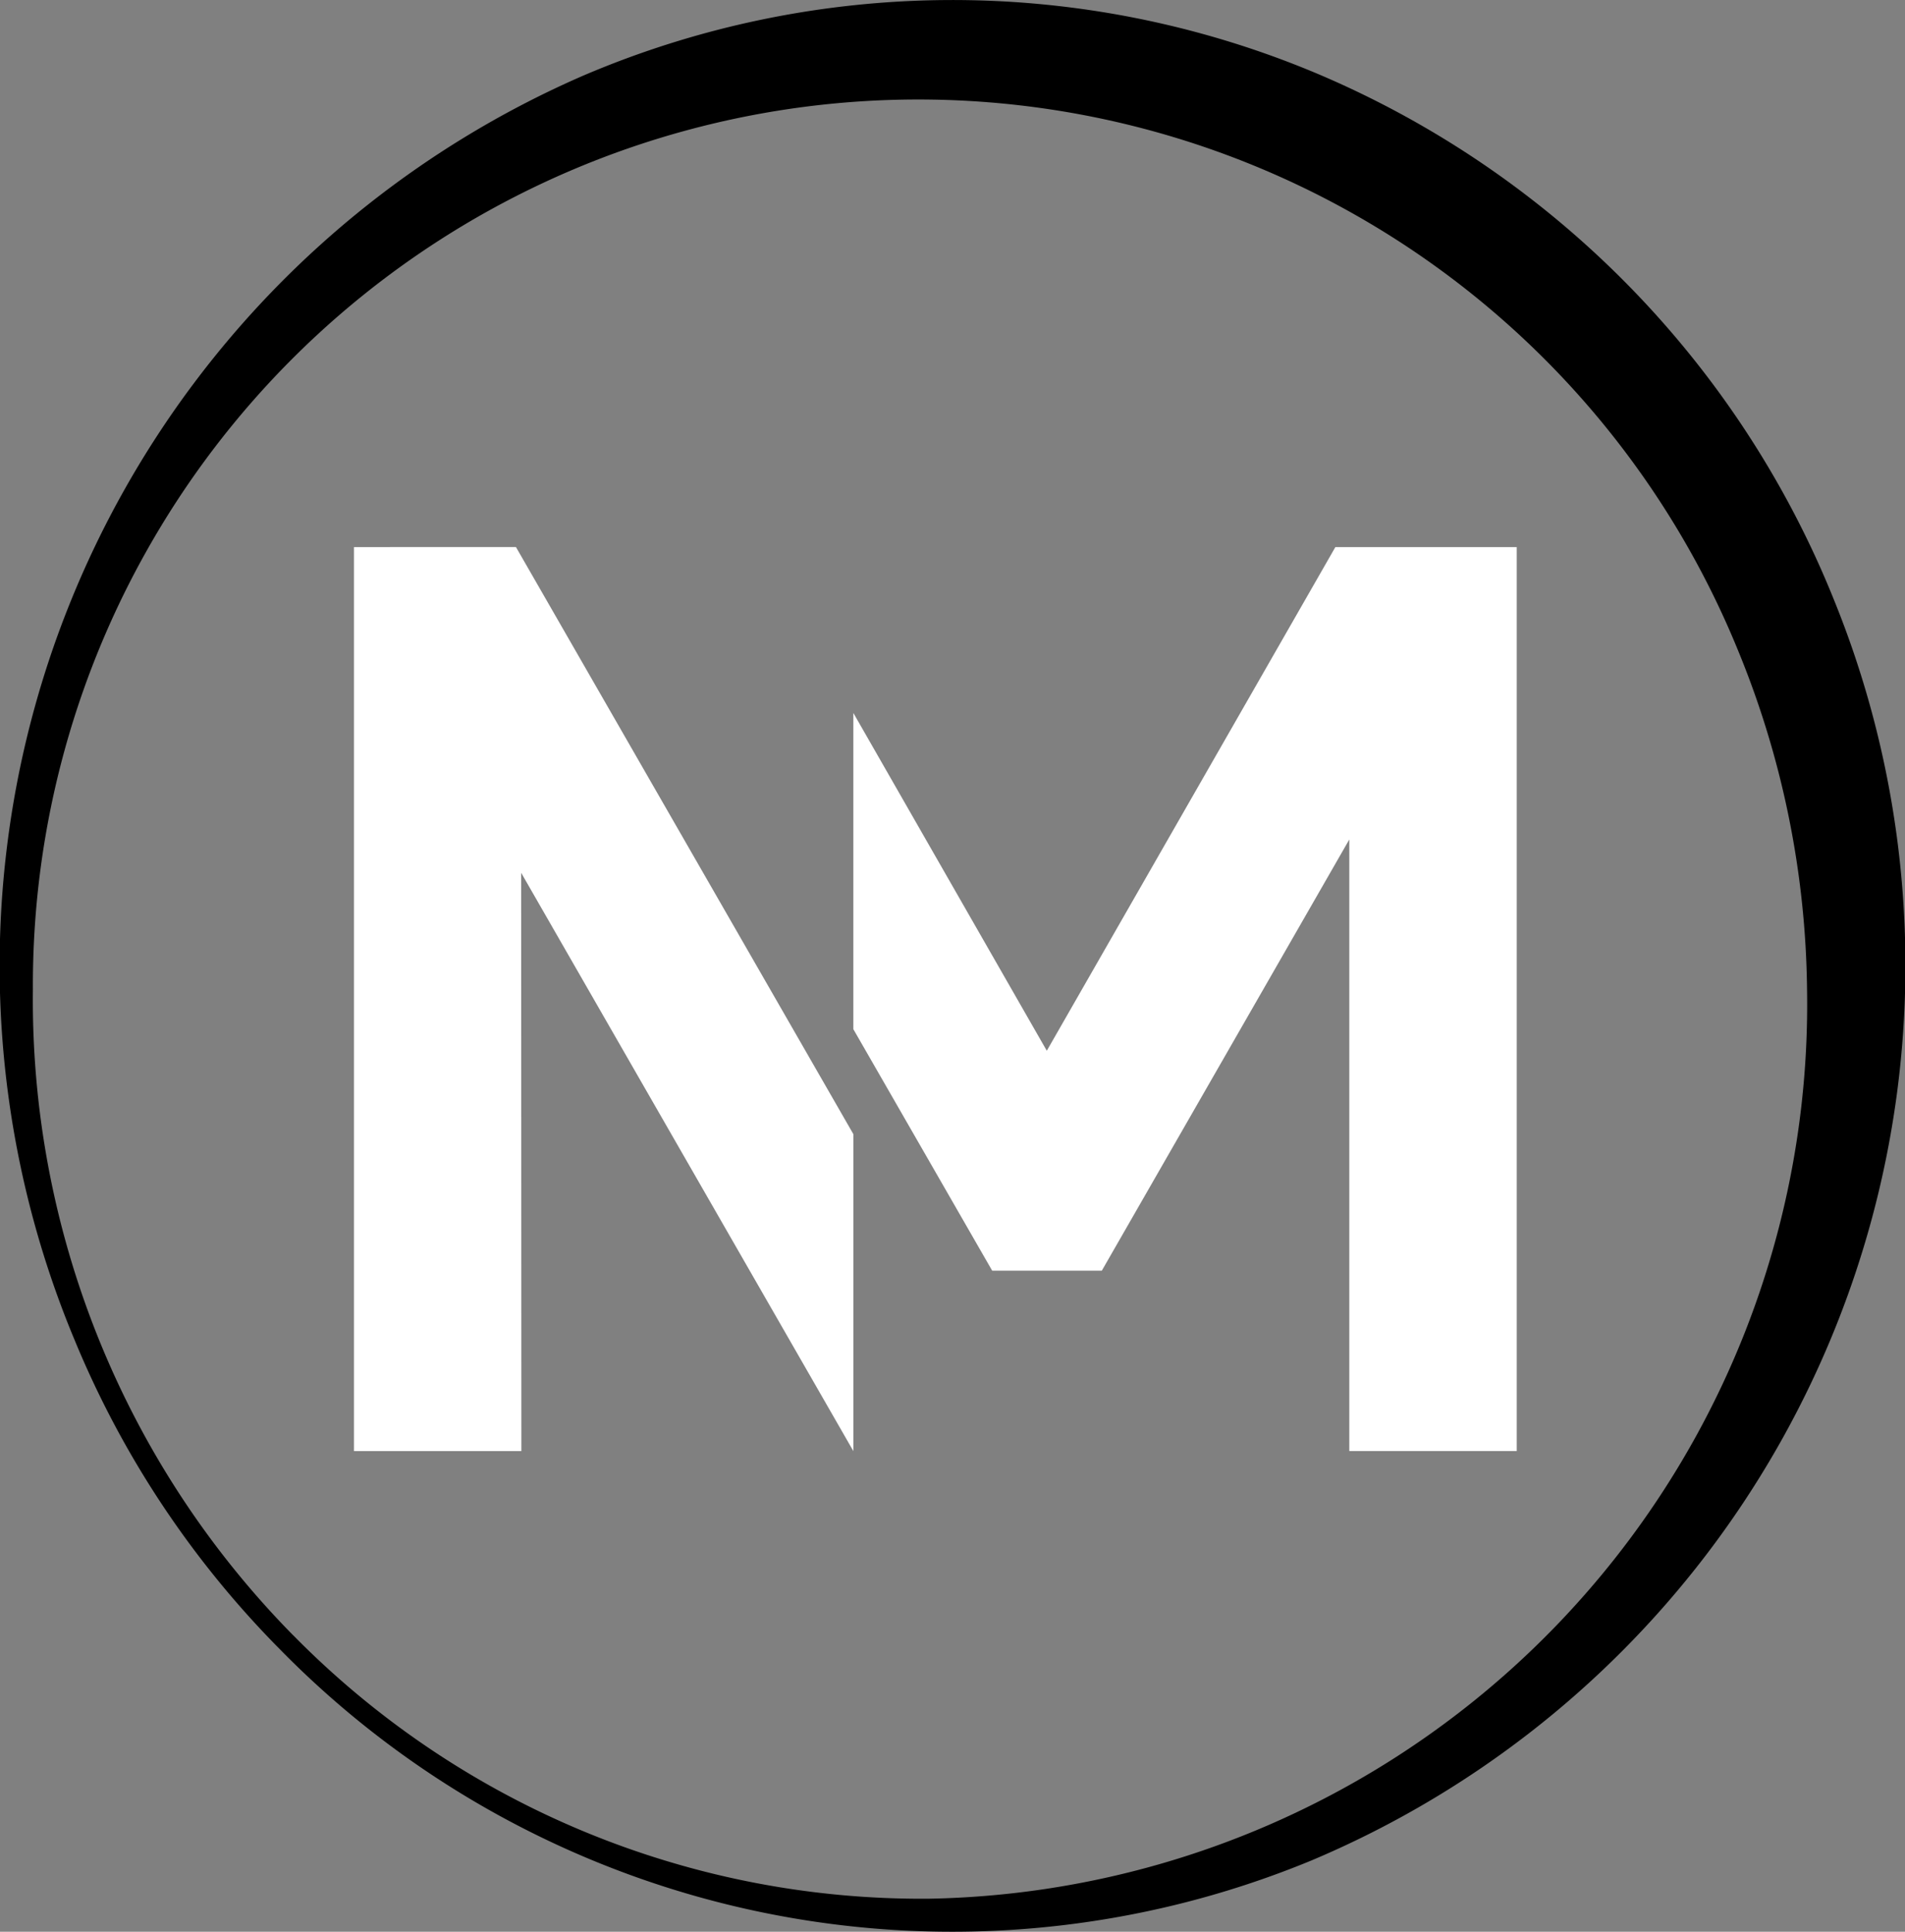 <svg
  id="NEWM-Logo"
  xmlns="http://www.w3.org/2000/svg"
  xmlnsXlink="http://www.w3.org/1999/xlink"
  width="63.119"
  height="63.995"
  viewBox="0 0 63.119 63.995"
>
  <rect x="0" y="0" width="63.119" height="63.995" fill="#808080" stroke="none"/>
  <defs>
    <linearGradient
      id="linear-gradient"
      x1="0.851"
      y1="0.144"
      x2="0.146"
      y2="0.851"
      gradientUnits="objectBoundingBox"
    >
      <stop offset="0" stopColor="#09c" />
      <stop offset="0.143" stopColor="#339" />
      <stop offset="0.286" stopColor="#c3c" />
      <stop offset="0.429" stopColor="#f36" />
      <stop offset="0.572" stopColor="#bf192d" />
      <stop offset="0.715" stopColor="#f90" />
      <stop offset="0.858" stopColor="#ff6" />
      <stop offset="1" stopColor="#6f6" />
    </linearGradient>
  </defs>
  <path
    id="Eclipse"
    d="M703.806,259.751a31.739,31.739,0,0,1-6.784-10.228,32.159,32.159,0,0,1,16.863-41.89,31.146,31.146,0,0,1,24.158-.124,31.818,31.818,0,0,1,17.287,17.531,32.173,32.173,0,0,1-17.323,41.723,31.191,31.191,0,0,1-34.2-7.011Zm.453-.452a29.2,29.2,0,0,0,21.064,8.733,29.633,29.633,0,0,0,29.1-30.137,30.333,30.333,0,0,0-2.288-11.22,29.336,29.336,0,0,0-56.495,11.242,29.992,29.992,0,0,0,8.618,21.383Z"
    transform="translate(-694.55 -205.132)"
    fill="url(#linear-gradient)"
  />
  <g id="Group_346" data-name="Group 346" transform="translate(11.728 18.124)">
    <path
      id="M"
      d="M470.271,309.9l-9.561,16.685-6.41-11.191V325.87l4.6,8h3.633l8.2-14.284v20.259h5.547V309.9Z"
      transform="translate(-437.754 -309.9)"
      fill="#fff"
    />
    <path
      id="N"
      d="M224.3,309.9v29.948h5.547l-.007-19.158,11.007,19.158v-10.5l-11.18-19.45Z"
      transform="translate(-224.3 -309.9)"
      fill="#fff"
    />
  </g>
</svg>
